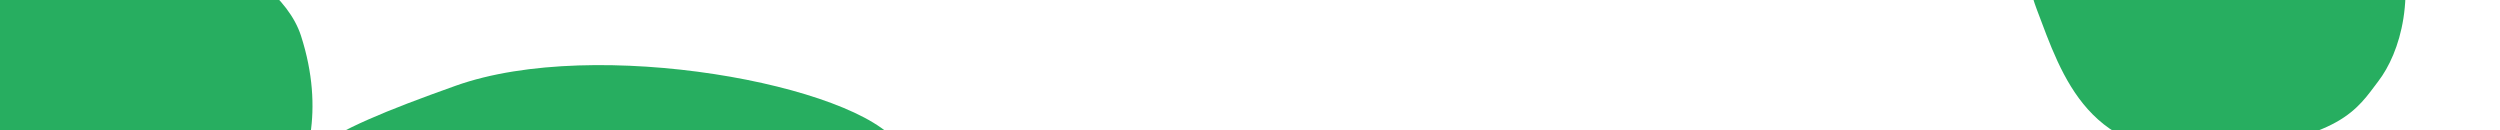 <svg width="768" height="40" viewBox="0 0 768 40" fill="none" xmlns="http://www.w3.org/2000/svg">
<g clip-path="url(#clip0_5772_504)">
<path d="M92.459 10.978C85.014 -12.07 38.05 -31.566 12.735 -11.907C-12.581 7.751 -20.812 18.18 -13.366 38.517C-5.921 58.853 1.979 85.448 39.498 81.901C77.017 78.355 81.608 69.059 87.93 60.476C94.253 51.894 99.905 34.026 92.459 10.978Z" fill="#27AE60"/>
<path d="M275.962 44.244C263.264 26.206 183.175 10.948 140.003 26.334C96.831 41.719 82.794 49.88 95.491 65.796C108.189 81.711 121.661 102.525 185.644 99.749C249.627 96.973 257.456 89.698 268.238 82.982C279.021 76.265 288.659 62.282 275.962 44.244Z" fill="#27AE60"/>
<path d="M735.333 -24.577C727.621 -47.626 678.981 -67.121 652.761 -47.463C626.542 -27.804 618.016 -17.375 625.728 2.961C633.439 23.298 641.621 49.893 680.48 46.346C719.339 42.799 724.094 33.503 730.642 24.921C737.191 16.338 743.044 -1.529 735.333 -24.577Z" fill="#27AE60"/>
</g>
<defs>
<clipPath id="clip0_5772_504">
<rect width="1440" height="40" fill="white" transform="matrix(-1 0 0 -1 1440 40)"/>
</clipPath>
</defs>
</svg>
